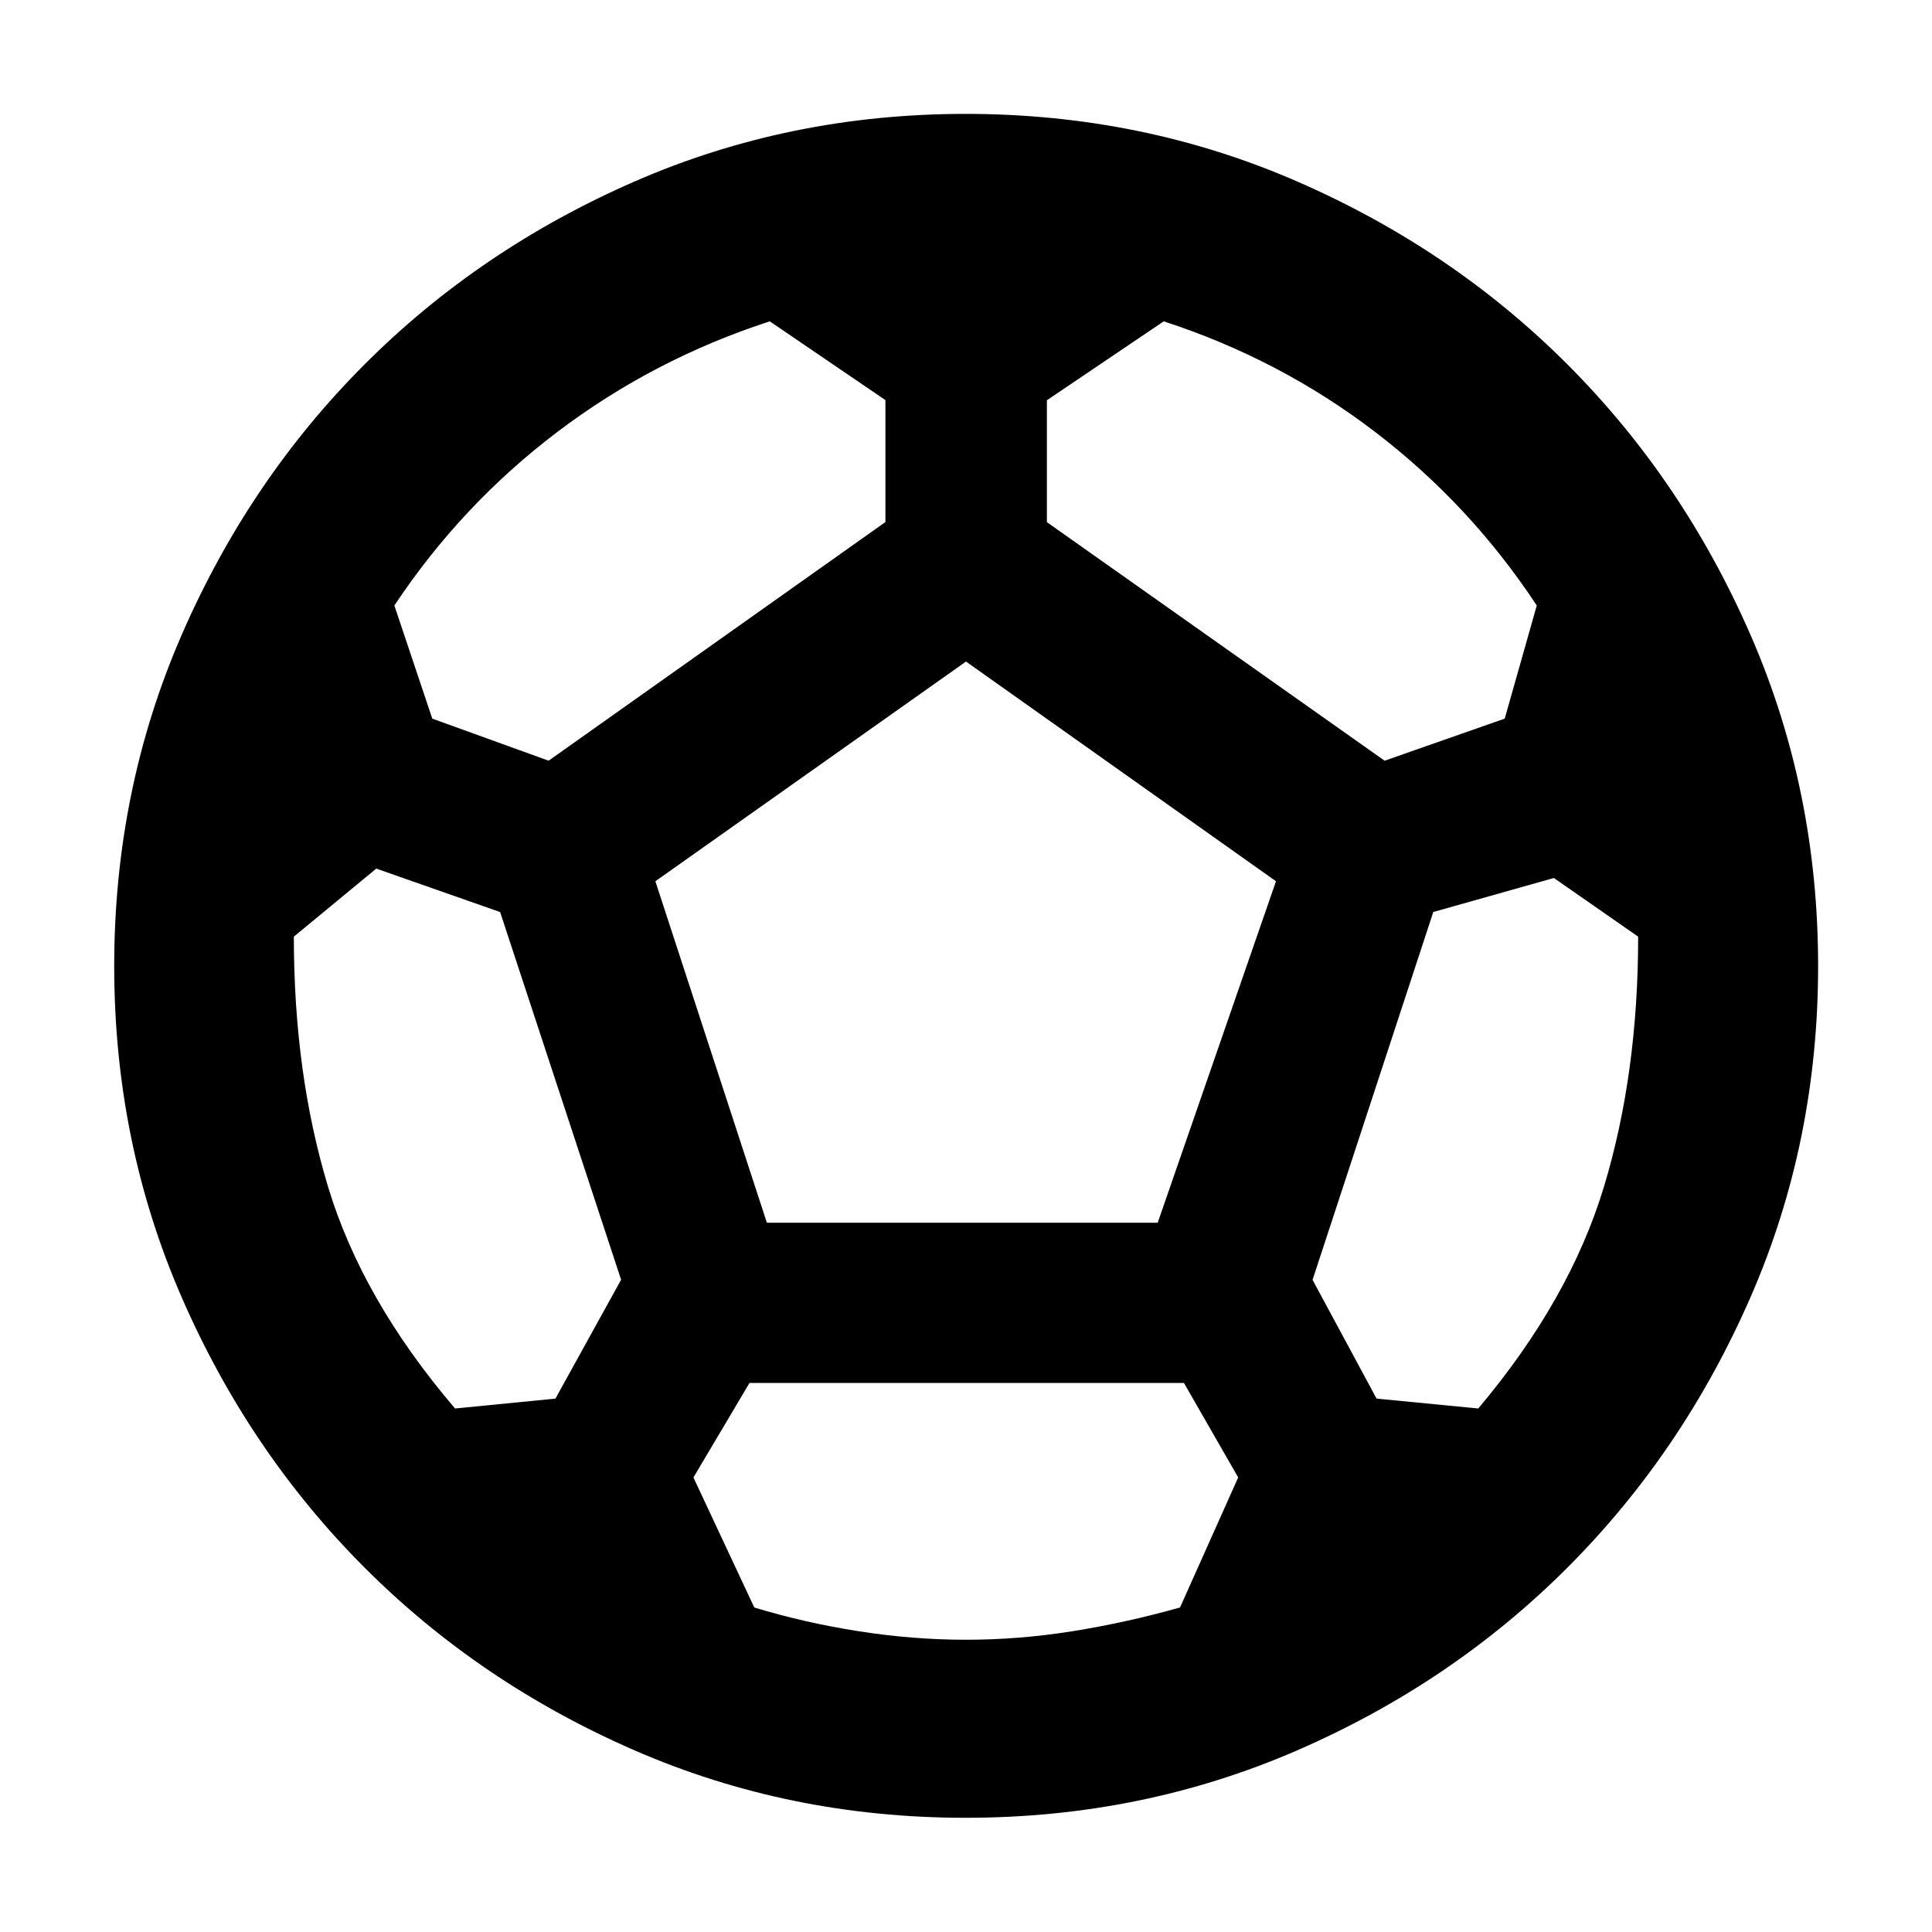 <svg xmlns="http://www.w3.org/2000/svg" height="40" viewBox="0 -960 960 960" width="40"><path d="M479.76-56.75q-87.49 0-164.43-33.5-76.94-33.49-134.26-90.9-57.33-57.4-90.82-134.3-33.5-76.9-33.5-164.47t33.5-164.55q33.49-76.98 90.82-134.38 57.32-57.41 134.26-90.98 76.94-33.58 164.43-33.58 87.73 0 164.79 33.58 77.06 33.57 134.38 90.98 57.33 57.4 90.9 134.36 33.58 76.97 33.58 164.49 0 87.65-33.58 164.55-33.57 76.9-90.9 134.3-57.32 57.41-134.38 90.9-77.06 33.5-164.79 33.5Zm208.25-525.26 59.68-20.91 15.92-56.21q-33.02-50.09-80.33-86.25-47.31-36.16-105.03-54.95l-58.05 39.21v60.57l167.81 118.54Zm-415.41 0L439.96-700.6v-60.59l-57.47-39.14q-57.75 18.76-105.51 54.93-47.76 36.18-81.02 86.27l18.83 56.21 57.81 20.91Zm-46.48 321.88 49.87-4.91 32.63-59.06-60.11-182.71-61.54-21.59-40.96 33.81q0 68.1 17.01 124.32t63.1 110.14ZM480-145.22q26.35 0 52.94-4.24 26.6-4.25 53.41-11.79l28.9-64.61-26.95-46.95H372.42l-27.86 46.95 30.24 64.61q24.76 7.54 51.8 11.79 27.05 4.24 53.4 4.24Zm-98.94-207.21h194.19l58.78-169.68L480-631.28 325.65-522.11l55.41 169.68Zm353.48 92.3q45.43-53.92 62.44-110.14 17.01-56.22 17.01-124.32l-41.87-29.14-59.93 16.9-59.99 182.78 31.81 59.01 50.53 4.91Z"/></svg>